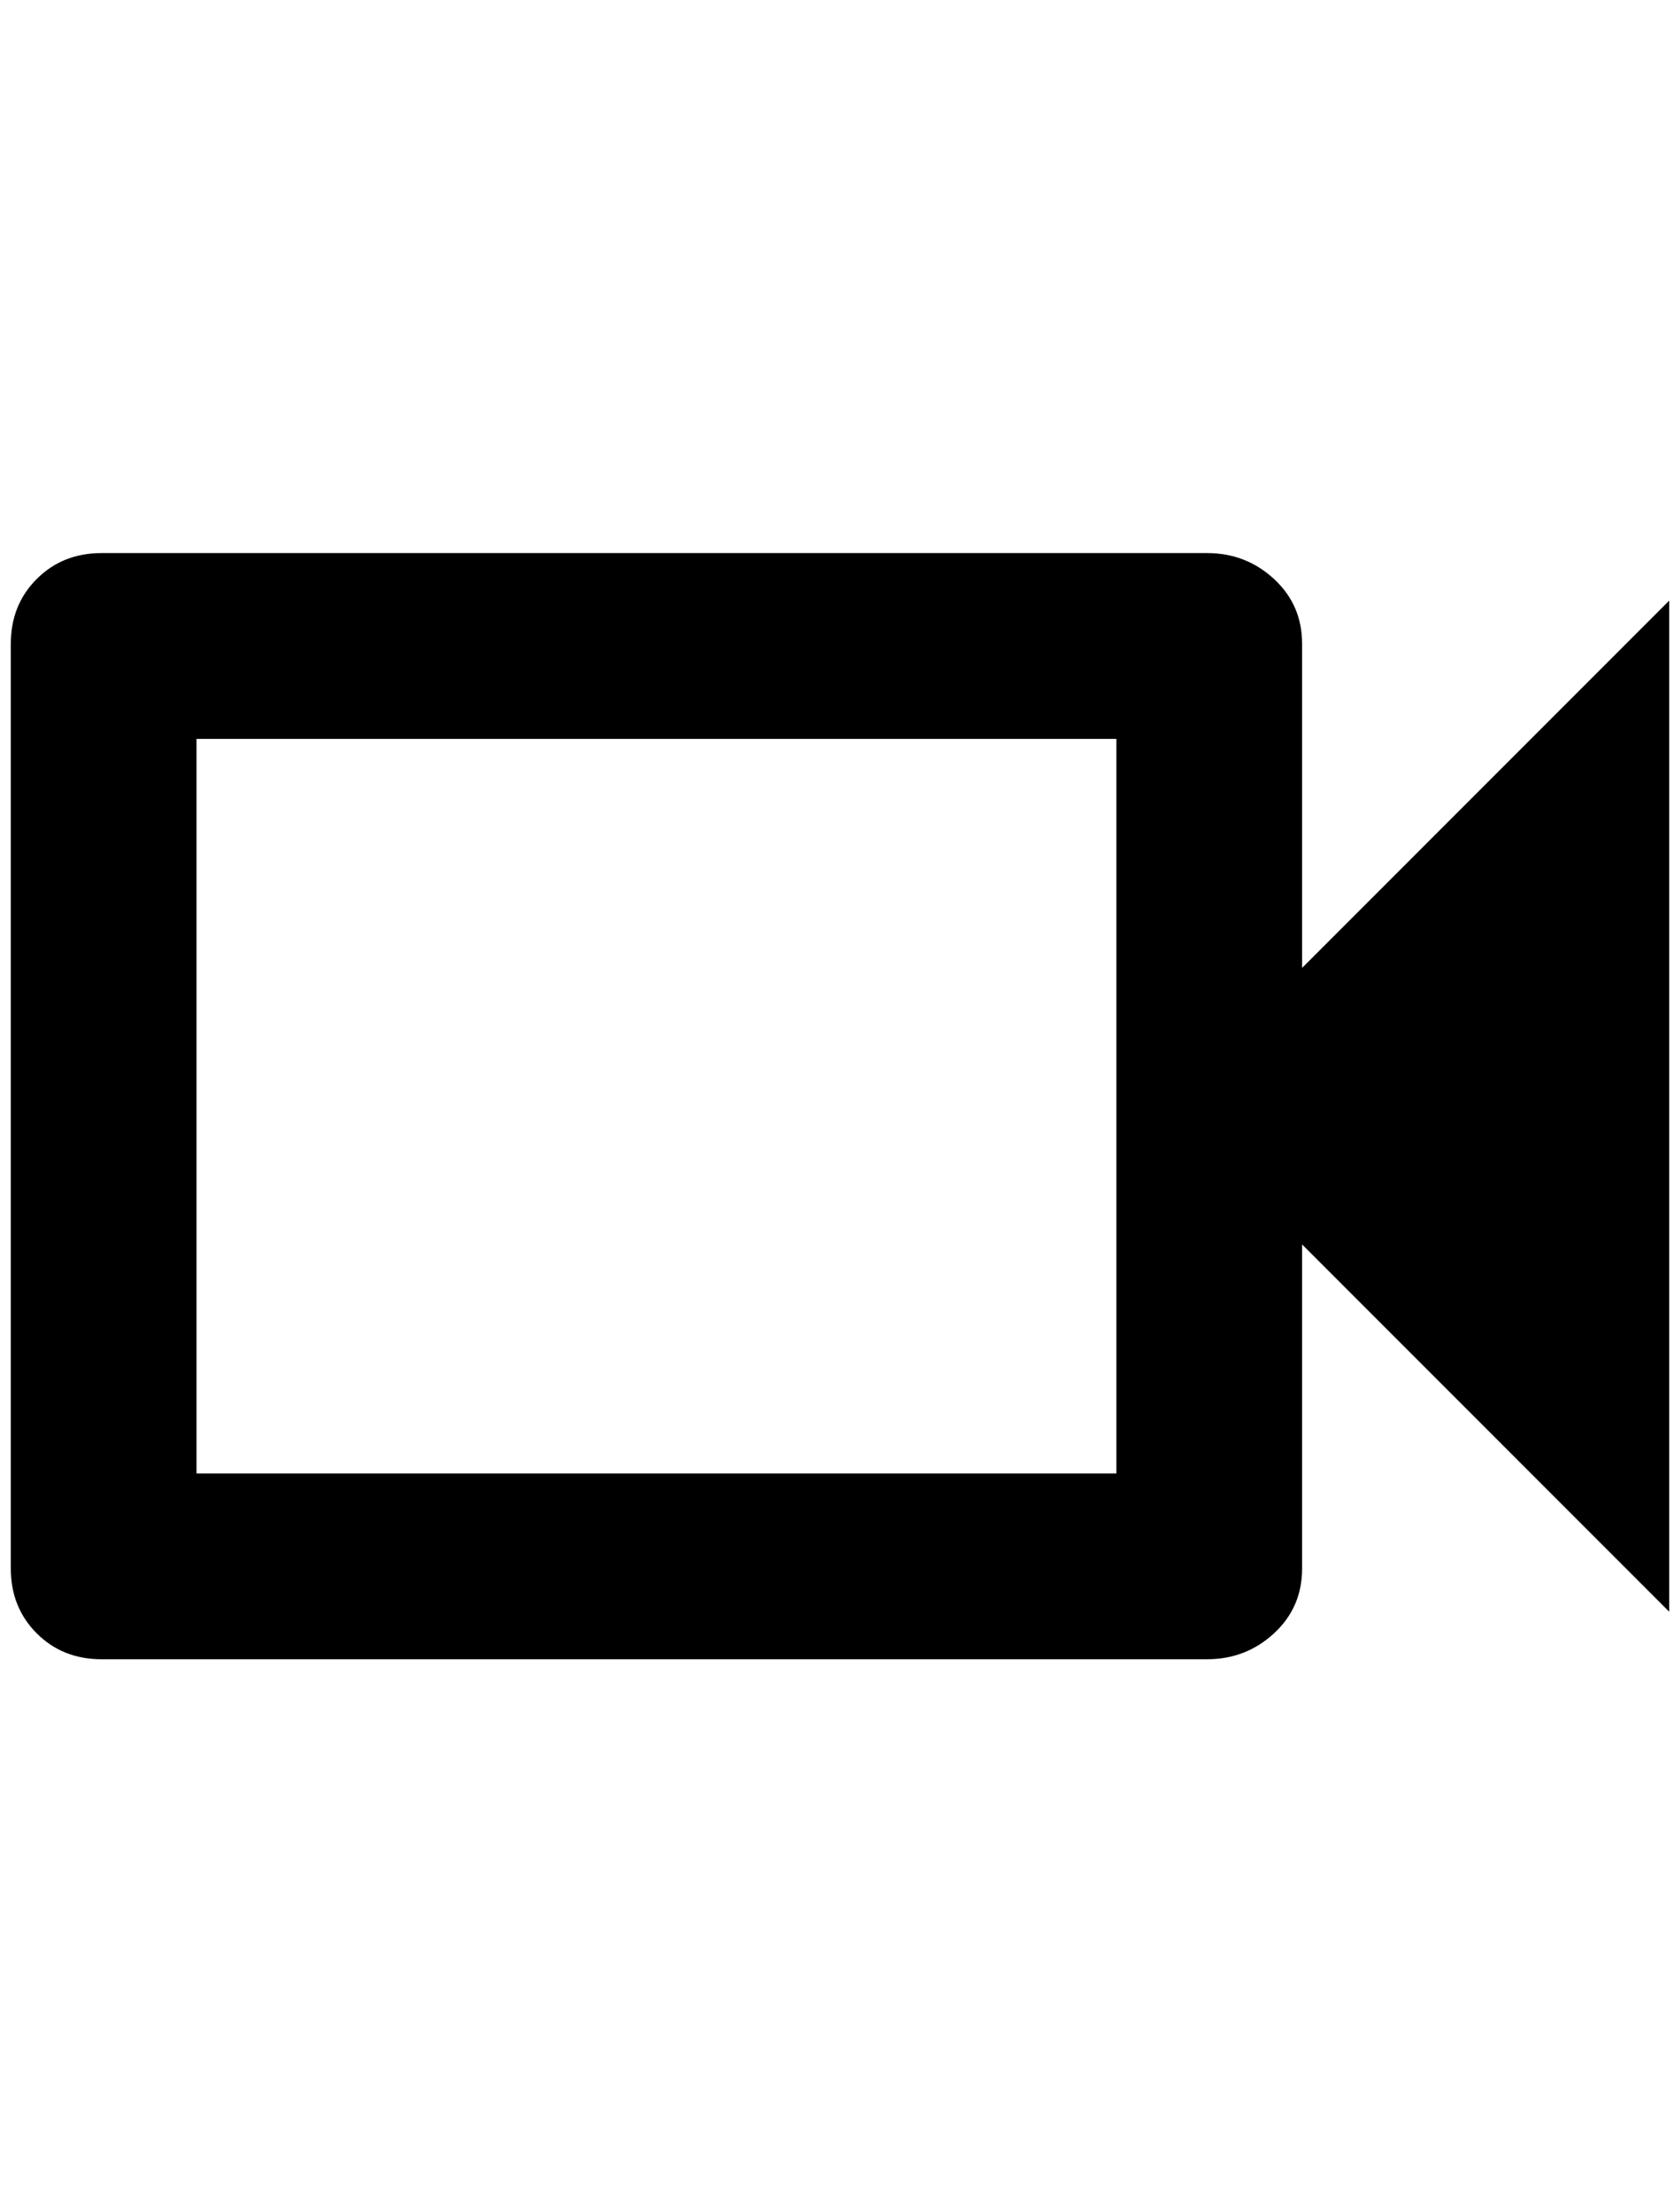 <?xml version="1.0" standalone="no"?>
<!DOCTYPE svg PUBLIC "-//W3C//DTD SVG 1.1//EN" "http://www.w3.org/Graphics/SVG/1.1/DTD/svg11.dtd" >
<svg xmlns="http://www.w3.org/2000/svg" xmlns:xlink="http://www.w3.org/1999/xlink" version="1.1" viewBox="-10 0 1556 2048">
   <path fill="currentColor"
d="M1024 684v680h-852v-680h852zM1108 512h-1024q-36 0 -60 24t-24 60v856q0 36 24 60t60 24h1024q36 0 62 -24t26 -60v-300l340 340v-936l-340 340v-300q0 -36 -26 -60t-62 -24z" />
</svg>
